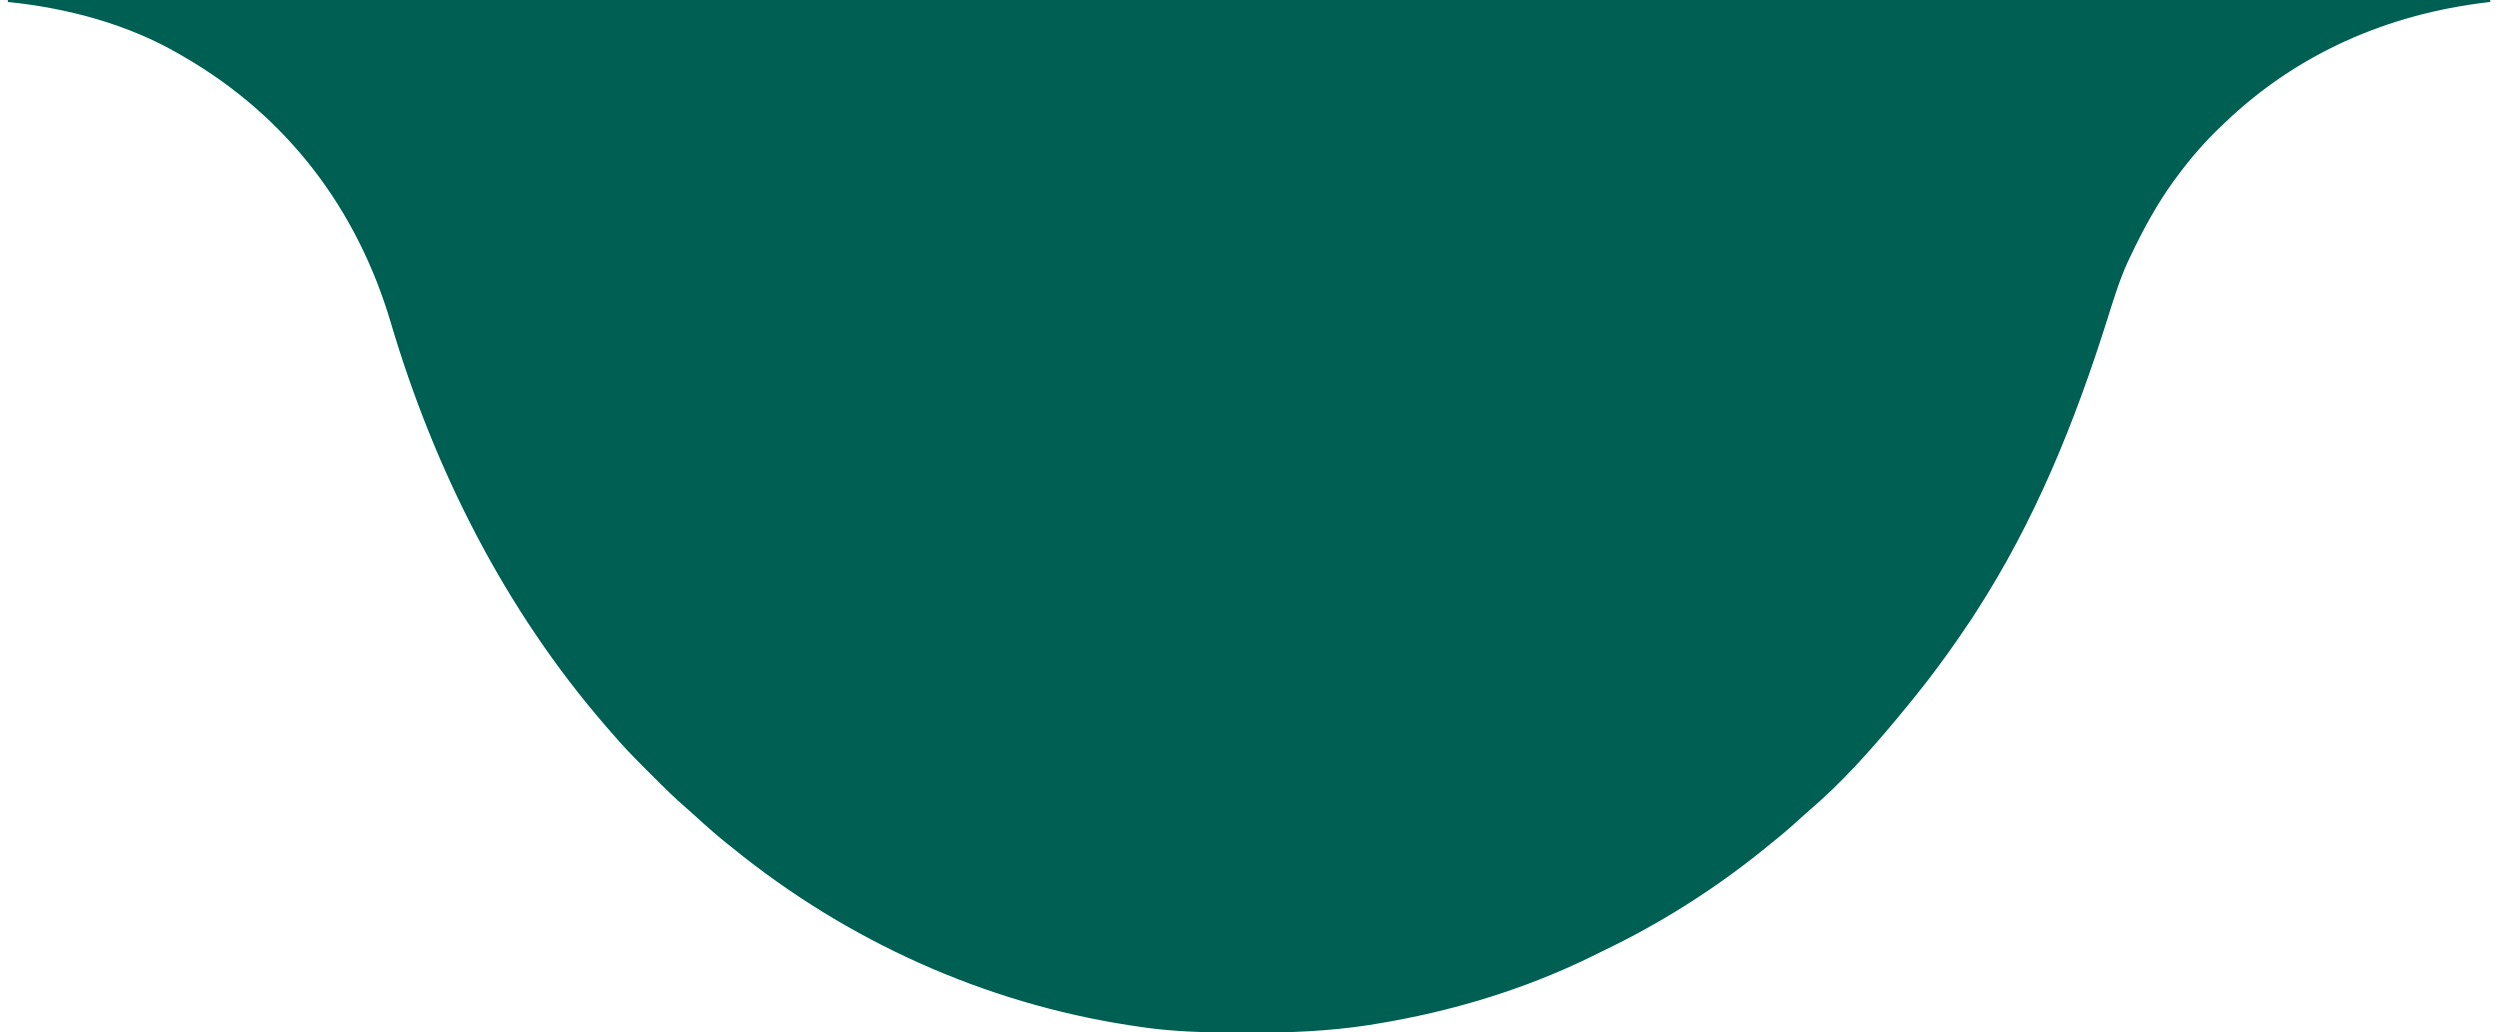 <?xml version="1.0" encoding="UTF-8"?>
<svg version="1.1" xmlns="http://www.w3.org/2000/svg" width="1279" height="528">
<path d="M0 0 C419.1 0 838.2 0 1270 0 C1270 0.33 1270 0.66 1270 1 C1269.444 1.065 1268.887 1.129 1268.314 1.196 C1217.393 7.261 1171.176 27.349 1134 63 C1133.469 63.504 1132.937 64.008 1132.39 64.527 C1124.094 72.432 1116.809 80.788 1110 90 C1109.366 90.851 1108.732 91.702 1108.078 92.578 C1099.395 104.607 1092.327 117.609 1086 131 C1085.232 132.605 1085.232 132.605 1084.449 134.242 C1080.273 143.451 1077.352 153.012 1074.324 162.645 C1057.661 215.595 1037.251 266.224 1007 313 C1005.929 314.663 1005.929 314.663 1004.836 316.359 C1002.927 319.266 1000.977 322.139 999 325 C998.564 325.633 998.127 326.267 997.678 326.919 C990.787 336.892 983.617 346.571 976 356 C974.879 357.396 974.879 357.396 973.734 358.82 C971.51 361.565 969.262 364.287 967 367 C966.572 367.515 966.143 368.029 965.702 368.56 C952.281 384.629 937.963 400.652 922.016 414.266 C919.699 416.259 917.446 418.316 915.188 420.375 C909.934 425.104 904.532 429.601 899 434 C898.452 434.442 897.903 434.885 897.338 435.34 C872.712 455.122 845.484 472.365 817.018 486.026 C814.904 487.046 812.804 488.091 810.703 489.137 C775.908 506.271 738.225 517.585 700 523.812 C698.81 524.007 697.62 524.202 696.394 524.403 C676.097 527.542 656.025 528.373 635.5 528.312 C634.217 528.311 632.933 528.309 631.611 528.307 C613.22 528.263 595.189 527.923 577 525 C575.873 524.828 574.746 524.657 573.584 524.48 C499.317 512.997 429.317 481.3 371 434 C370.038 433.232 369.077 432.463 368.086 431.672 C362.477 427.153 357.091 422.442 351.801 417.555 C350.327 416.21 348.848 414.87 347.33 413.575 C341.294 408.422 335.697 402.849 330.1 397.23 C328.441 395.566 326.776 393.907 325.111 392.248 C319.531 386.671 314.095 381.029 309 375 C308.016 373.87 307.03 372.741 306.043 371.613 C254.43 312.123 218.232 240.411 195.957 165.156 C178.663 106.732 142.814 59.558 90 29 C89.378 28.634 88.757 28.268 88.116 27.892 C61.495 12.339 30.502 4.118 0 1 C0 0.67 0 0.34 0 0 Z " fill="#005F53" transform="translate(4,0)"/>
</svg>
